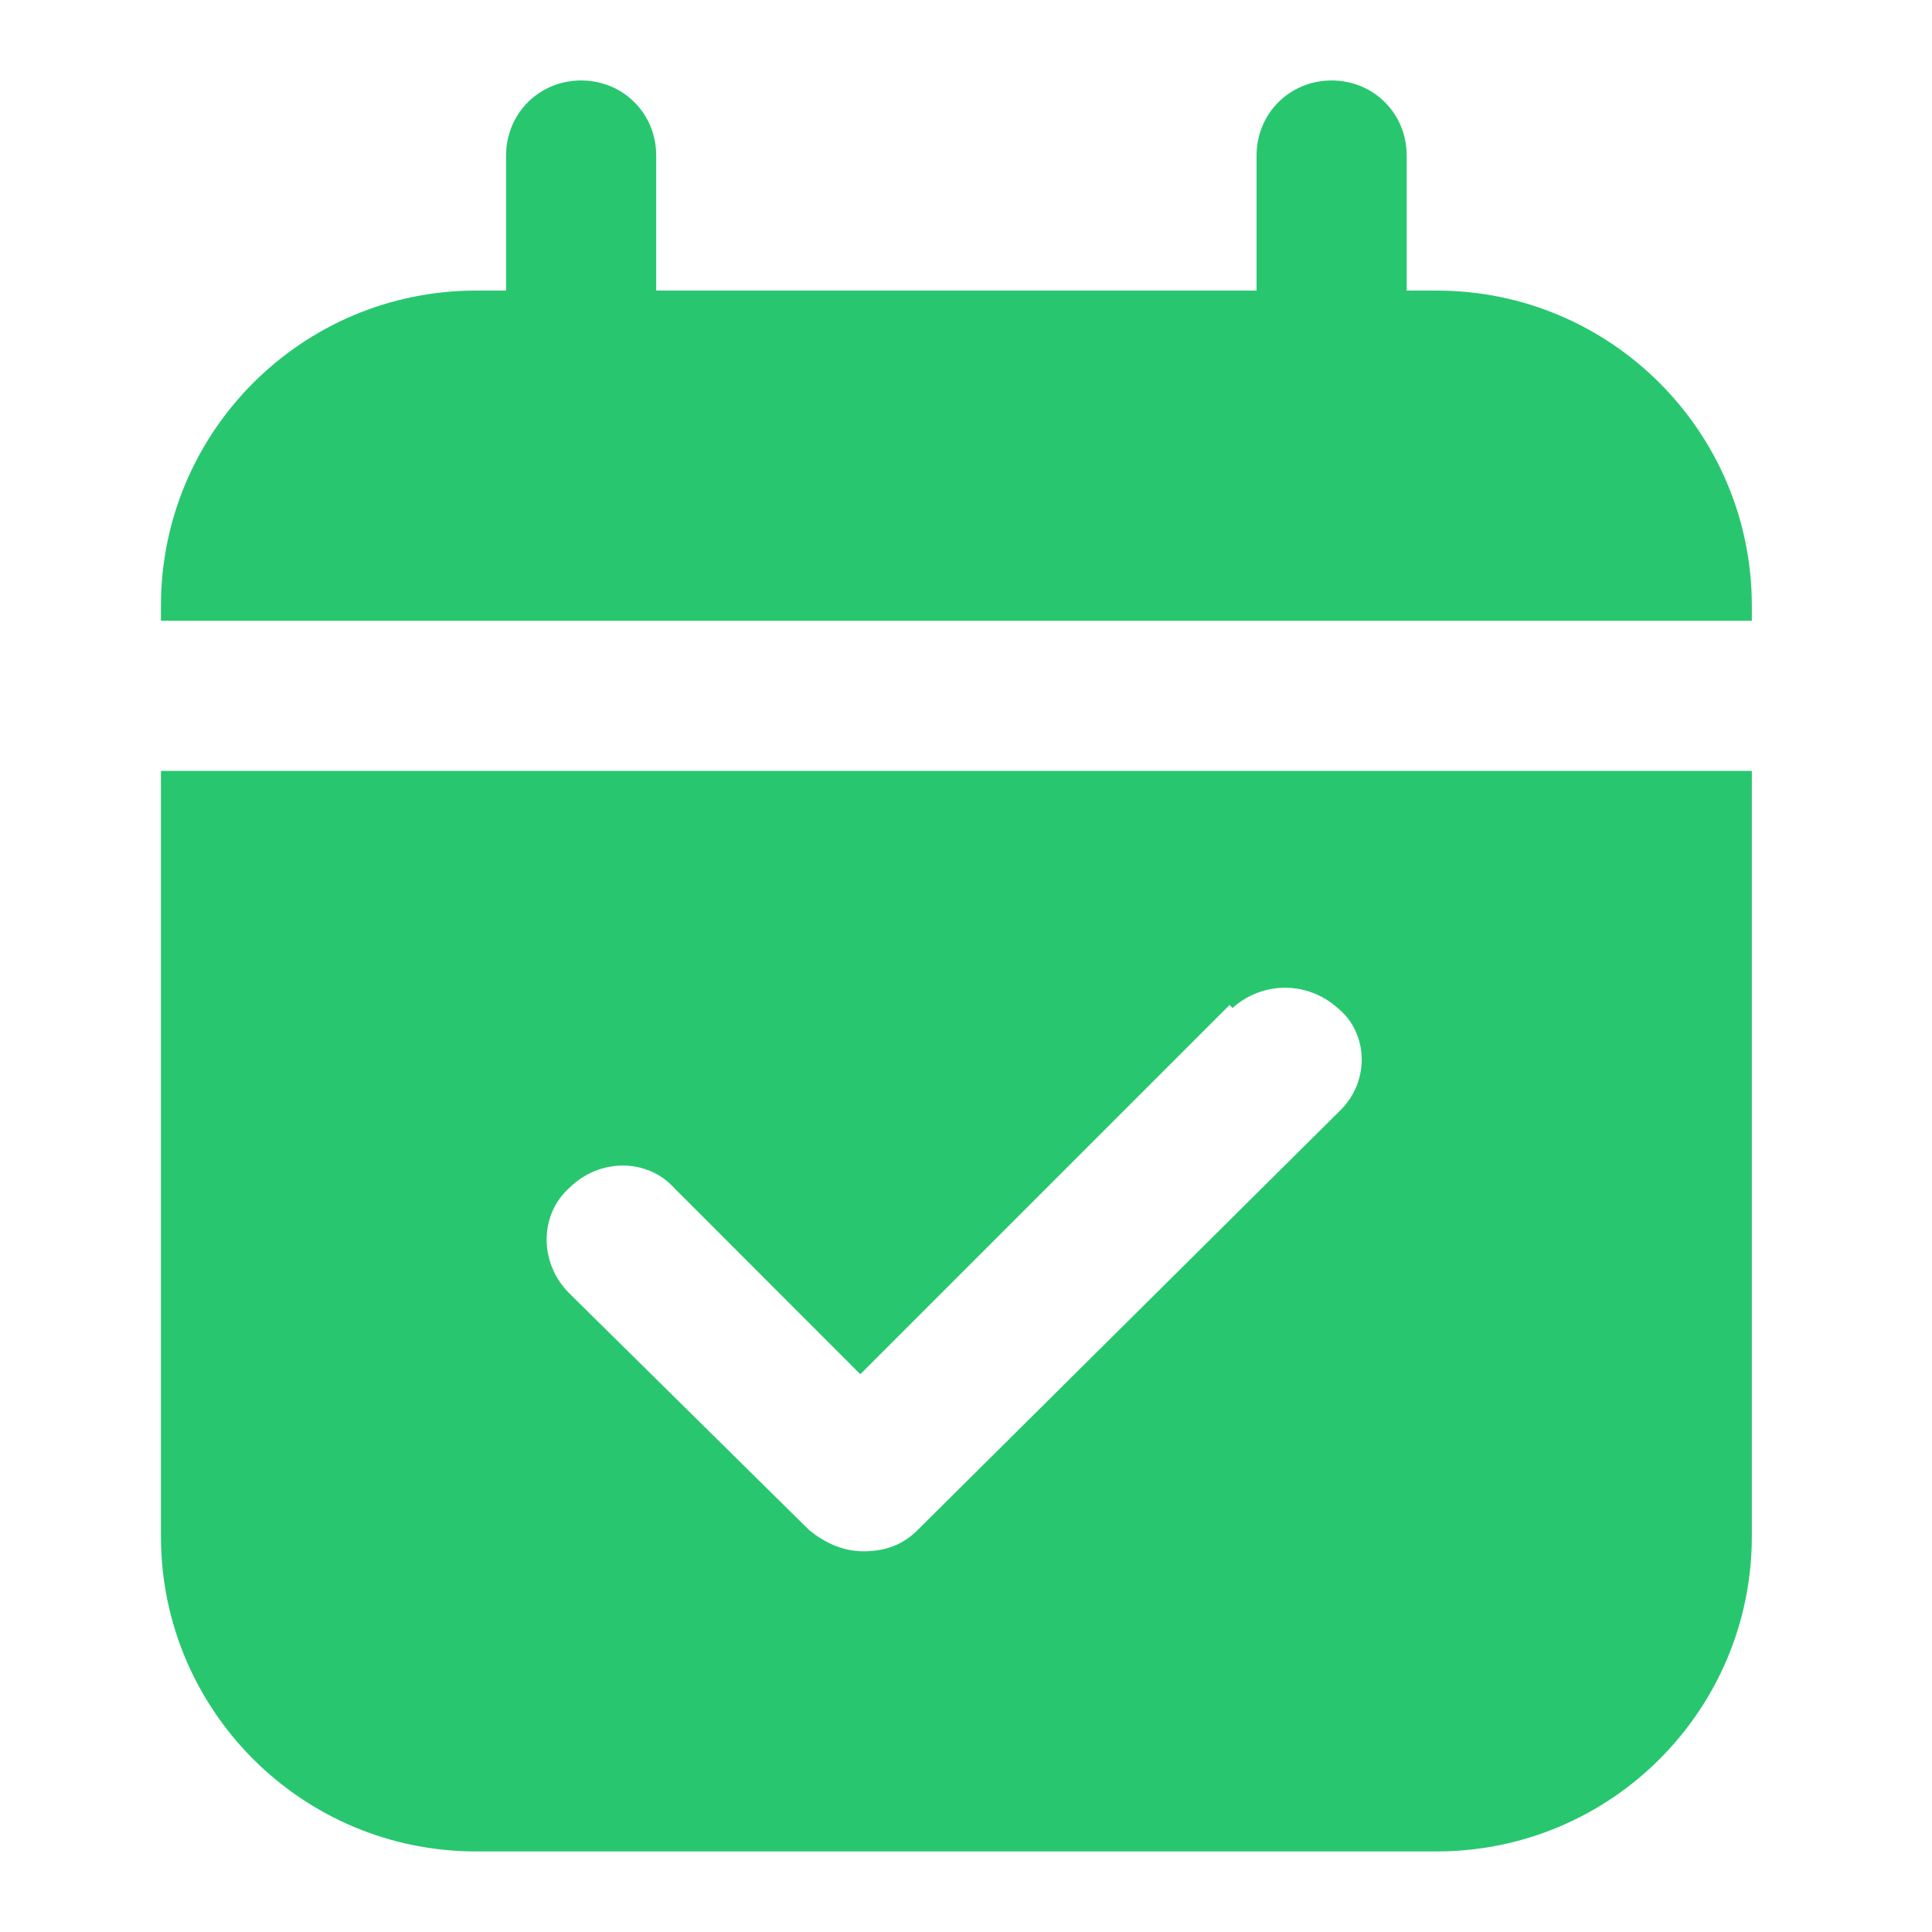 <svg width="20" height="20" viewBox="0 0 20 20" fill="none" xmlns="http://www.w3.org/2000/svg">
<path d="M1.666 7.98V15.904C1.666 17.706 3.126 19.166 4.929 19.166H14.872C16.674 19.166 18.135 17.706 18.135 15.904V7.98H1.666ZM13.878 11.491L9.497 15.841C9.341 15.997 9.155 16.059 8.937 16.059C8.72 16.059 8.533 15.966 8.378 15.841L5.892 13.387C5.581 13.076 5.581 12.579 5.892 12.299C6.203 11.988 6.7 11.988 6.98 12.299L8.906 14.226L12.728 10.404L12.759 10.435C13.07 10.155 13.536 10.155 13.847 10.435C14.158 10.683 14.189 11.181 13.878 11.491ZM14.872 3.008H14.562V1.61C14.562 1.175 14.22 0.833 13.785 0.833C13.35 0.833 13.008 1.175 13.008 1.61V3.008H6.793V1.61C6.793 1.175 6.451 0.833 6.016 0.833C5.581 0.833 5.239 1.175 5.239 1.61V3.008H4.929C3.126 3.008 1.666 4.469 1.666 6.271V6.426H18.135V6.271C18.135 4.469 16.674 3.008 14.872 3.008Z" fill="#28C76F"/>
</svg>

